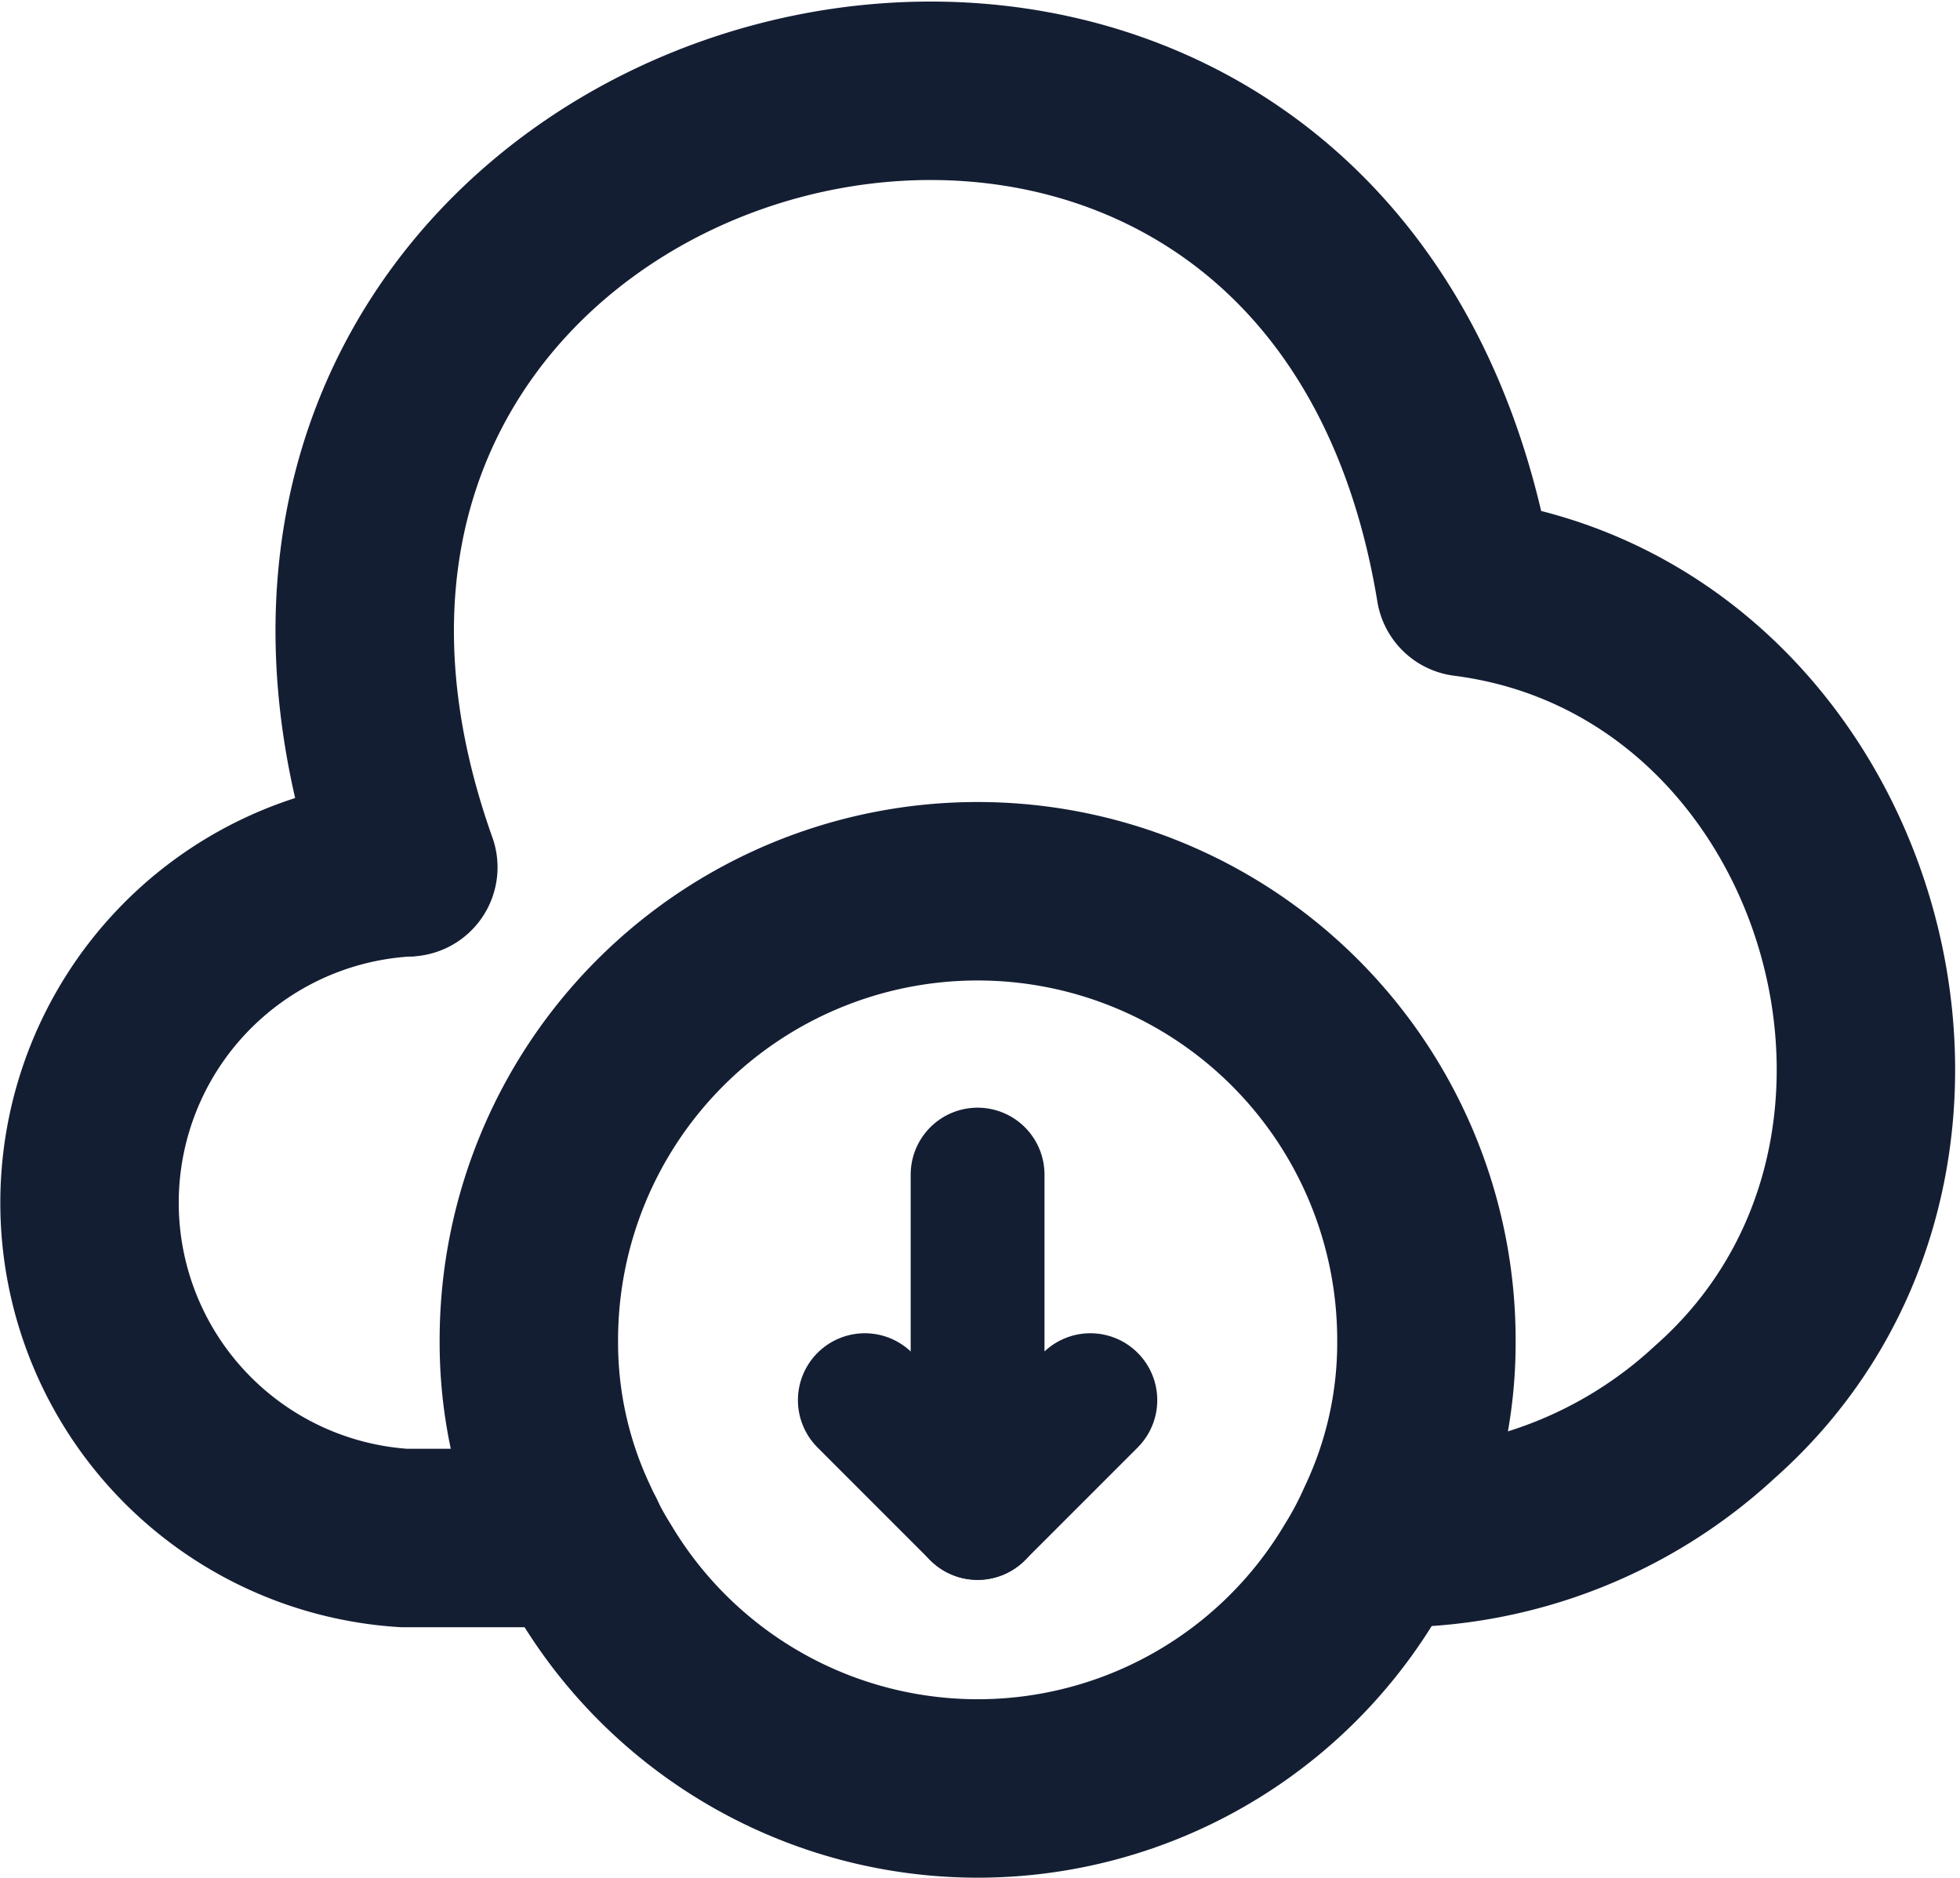 <svg xmlns="http://www.w3.org/2000/svg" width="21.97" height="21.05" viewBox="0 0 21.97 21.05">
	<g id="Group_5" data-name="Group 5" transform="translate(-1.042 -1.465)">
		<g id="Group" transform="translate(2.042 2.485)">
			<path id="Vector" d="M3.531,0a3.765,3.765,0,0,0,0,7.515H5.463" transform="translate(0 8.702)" fill="none" stroke="#141E33" stroke-linecap="round" stroke-linejoin="round" stroke-width="2" />
			<path id="Vector-2" data-name="Vector" d="M.489,8.7c-3.2-8.984,10.3-12.576,11.849-3.139,4.319.553,6.064,6.358,2.793,9.246A5.3,5.3,0,0,1,11.5,16.218h-.09" transform="translate(3.088)" fill="none" stroke="#141E33" stroke-linecap="round" stroke-linejoin="round" stroke-width="2" />
		</g>
		<path id="Vector-3" data-name="Vector" d="M10.061,5.03A4.743,4.743,0,0,1,9.6,7.1a4.136,4.136,0,0,1-.272.513,5,5,0,0,1-8.592,0A4.136,4.136,0,0,1,.463,7.1,4.743,4.743,0,0,1,0,5.03a5.03,5.03,0,0,1,10.061,0Z" transform="translate(6.97 11.454)" fill="none" stroke="#141E33" stroke-linecap="round" stroke-linejoin="round" stroke-width="2" />
		<g id="Group_1" data-name="Group 1" transform="translate(10.736 14.629)">
			<path id="Vector-4" data-name="Vector" d="M0,0V3.792L1.264,2.528" transform="translate(1.264)" fill="none" stroke="#141E33" stroke-linecap="round" stroke-linejoin="round" stroke-width="1.5" />
			<path id="Vector-5" data-name="Vector" d="M1.264,1.264,0,0" transform="translate(0 2.528)" fill="none" stroke="#141E33" stroke-linecap="round" stroke-linejoin="round" stroke-width="1.5" />
		</g>
	</g>
</svg>
